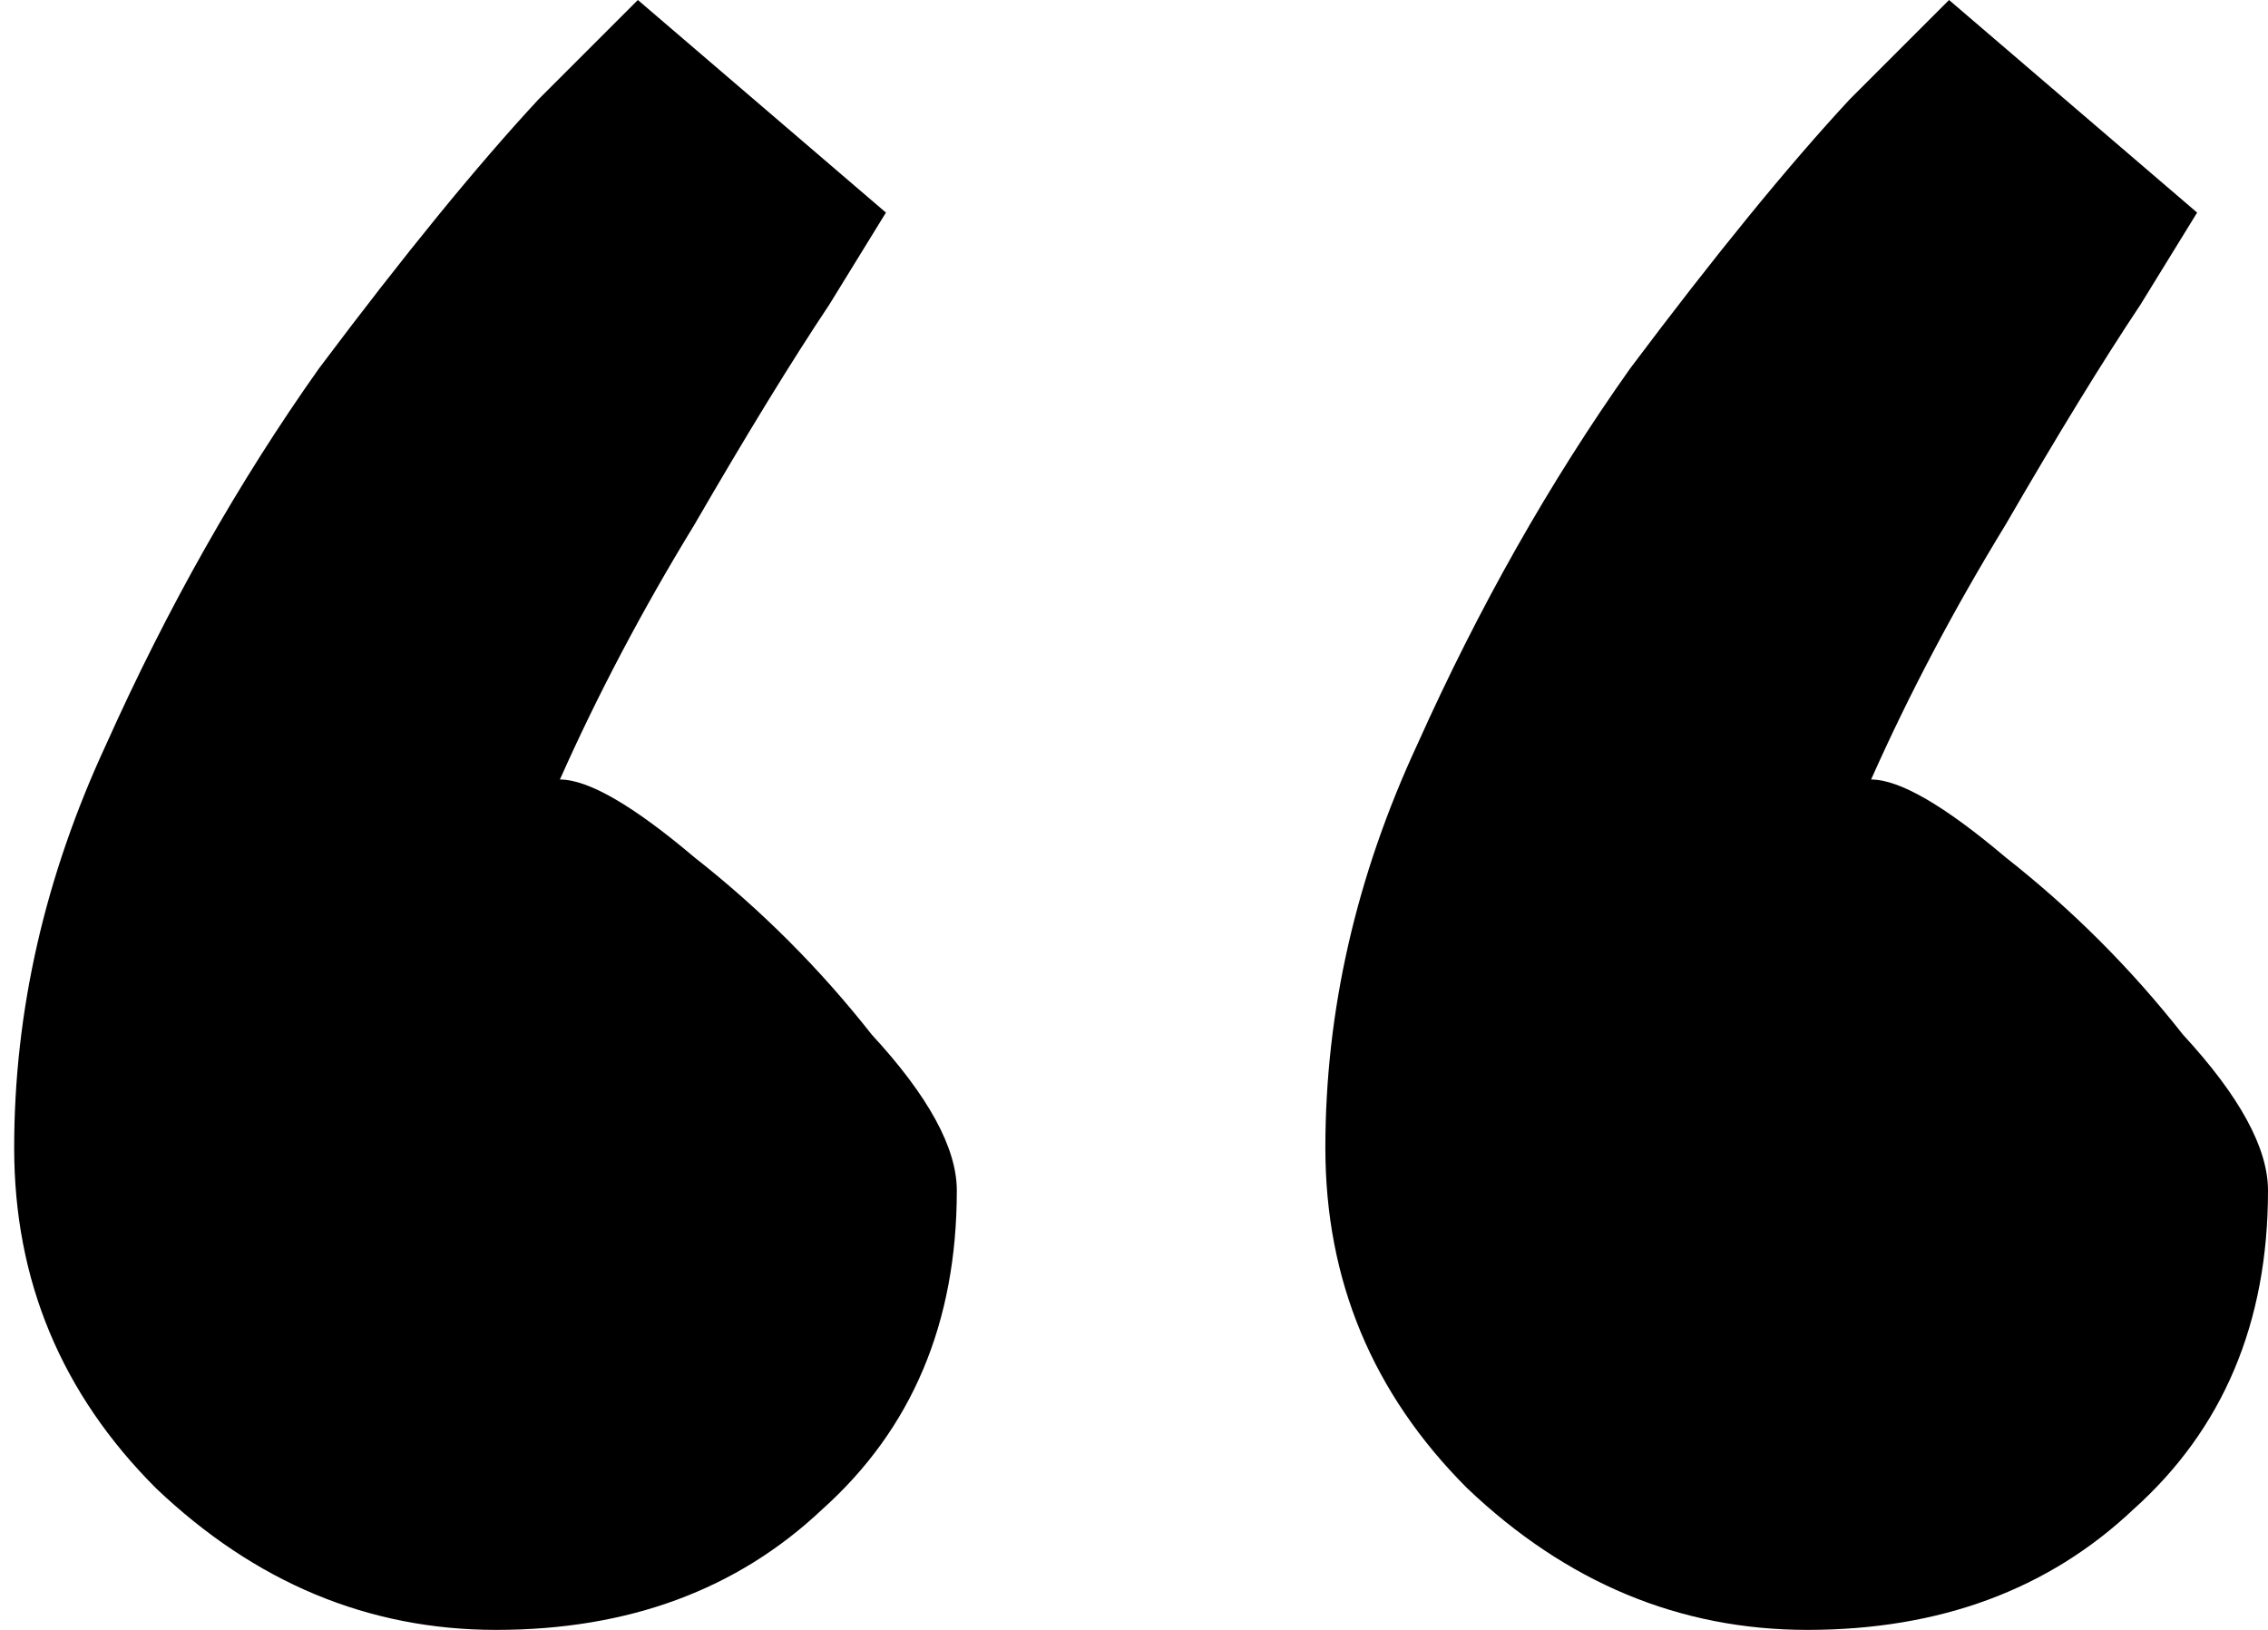 <svg width="64" height="46" viewBox="0 0 64 46" fill="none" xmlns="http://www.w3.org/2000/svg">
<path d="M25 6C25 6 24.467 6.867 23.4 8.6C22.333 10.2 21.067 12.267 19.6 14.8C18.133 17.2 16.867 19.6 15.8 22C16.6 22 17.867 22.733 19.6 24.2C21.467 25.667 23.133 27.333 24.6 29.2C26.2 30.933 27 32.4 27 33.6C27 37.333 25.733 40.333 23.2 42.6C20.8 44.867 17.733 46 14 46C10.4 46 7.2 44.667 4.4 42C1.733 39.333 0.4 36.133 0.4 32.4C0.4 28.533 1.267 24.733 3 21C4.733 17.133 6.733 13.6 9 10.4C11.4 7.2 13.467 4.667 15.2 2.8C17.067 0.933 18 -3.8147e-06 18 -3.8147e-06L25 6ZM62 6C62 6 61.467 6.867 60.4 8.6C59.333 10.2 58.067 12.267 56.6 14.8C55.133 17.2 53.867 19.6 52.8 22C53.6 22 54.867 22.733 56.6 24.2C58.467 25.667 60.133 27.333 61.6 29.2C63.2 30.933 64 32.4 64 33.6C64 37.333 62.733 40.333 60.2 42.6C57.8 44.867 54.733 46 51 46C47.4 46 44.2 44.667 41.4 42C38.733 39.333 37.4 36.133 37.4 32.4C37.4 28.533 38.267 24.733 40 21C41.733 17.133 43.733 13.6 46 10.4C48.4 7.2 50.467 4.667 52.2 2.8C54.067 0.933 55 -3.8147e-06 55 -3.8147e-06L62 6Z" fill="black"/>
</svg>
